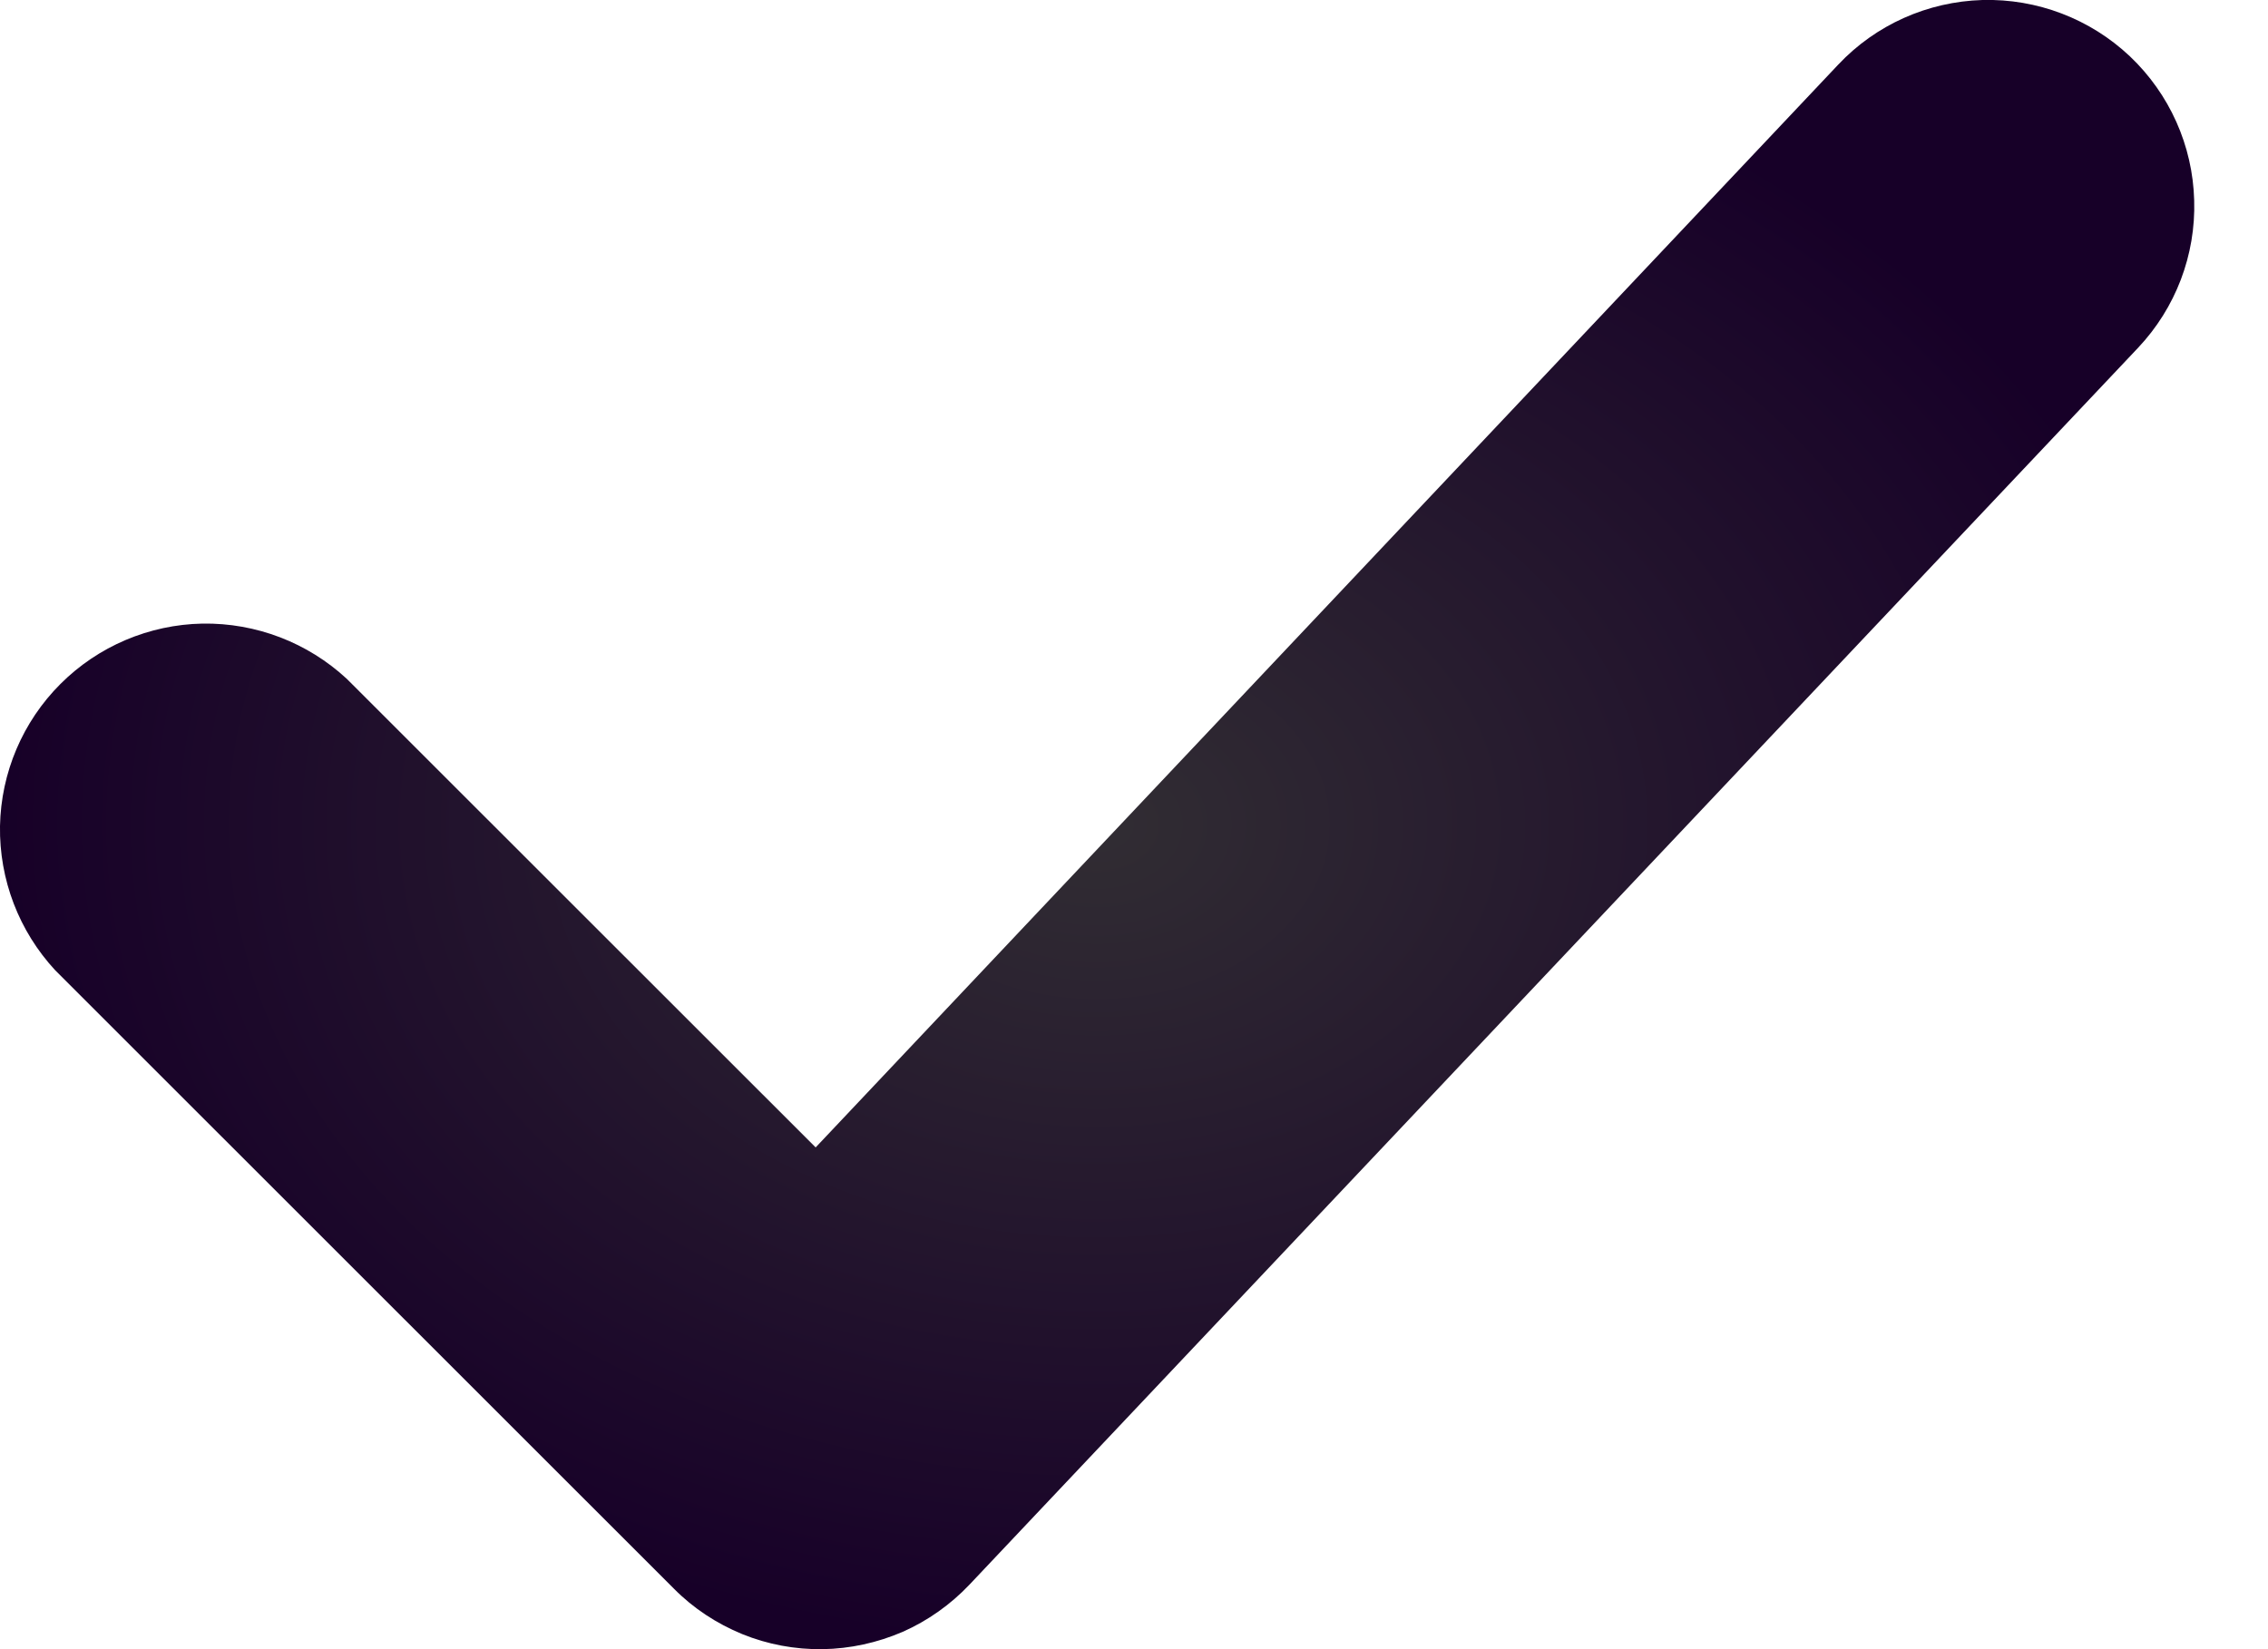 <svg width="11" height="8" viewBox="0 0 11 8" fill="none" xmlns="http://www.w3.org/2000/svg">
<path d="M10.33 0.273C10.522 0.455 10.635 0.706 10.642 0.972C10.65 1.237 10.552 1.494 10.37 1.687L4.702 7.687C4.61 7.784 4.5 7.862 4.378 7.916C4.255 7.969 4.123 7.998 3.99 8C3.856 8.002 3.723 7.977 3.6 7.927C3.476 7.876 3.363 7.802 3.269 7.707L0.268 4.707C0.092 4.517 -0.004 4.267 0 4.007C0.005 3.748 0.11 3.501 0.293 3.318C0.476 3.135 0.723 3.03 0.982 3.025C1.242 3.021 1.492 3.117 1.682 3.293L3.956 5.566L8.916 0.313C9.098 0.12 9.349 0.008 9.615 0C9.88 -0.007 10.137 0.091 10.33 0.273Z" fill="url(#paint0_angular_728_6534)"/>
<defs>
<radialGradient id="paint0_angular_728_6534" cx="0" cy="0" r="1" gradientUnits="userSpaceOnUse" gradientTransform="translate(5.321 4) rotate(90) scale(4 5.321)">
<stop stop-color="#312D33"/>
<stop offset="1" stop-color="#170028"/>
</radialGradient>
</defs>
</svg>
